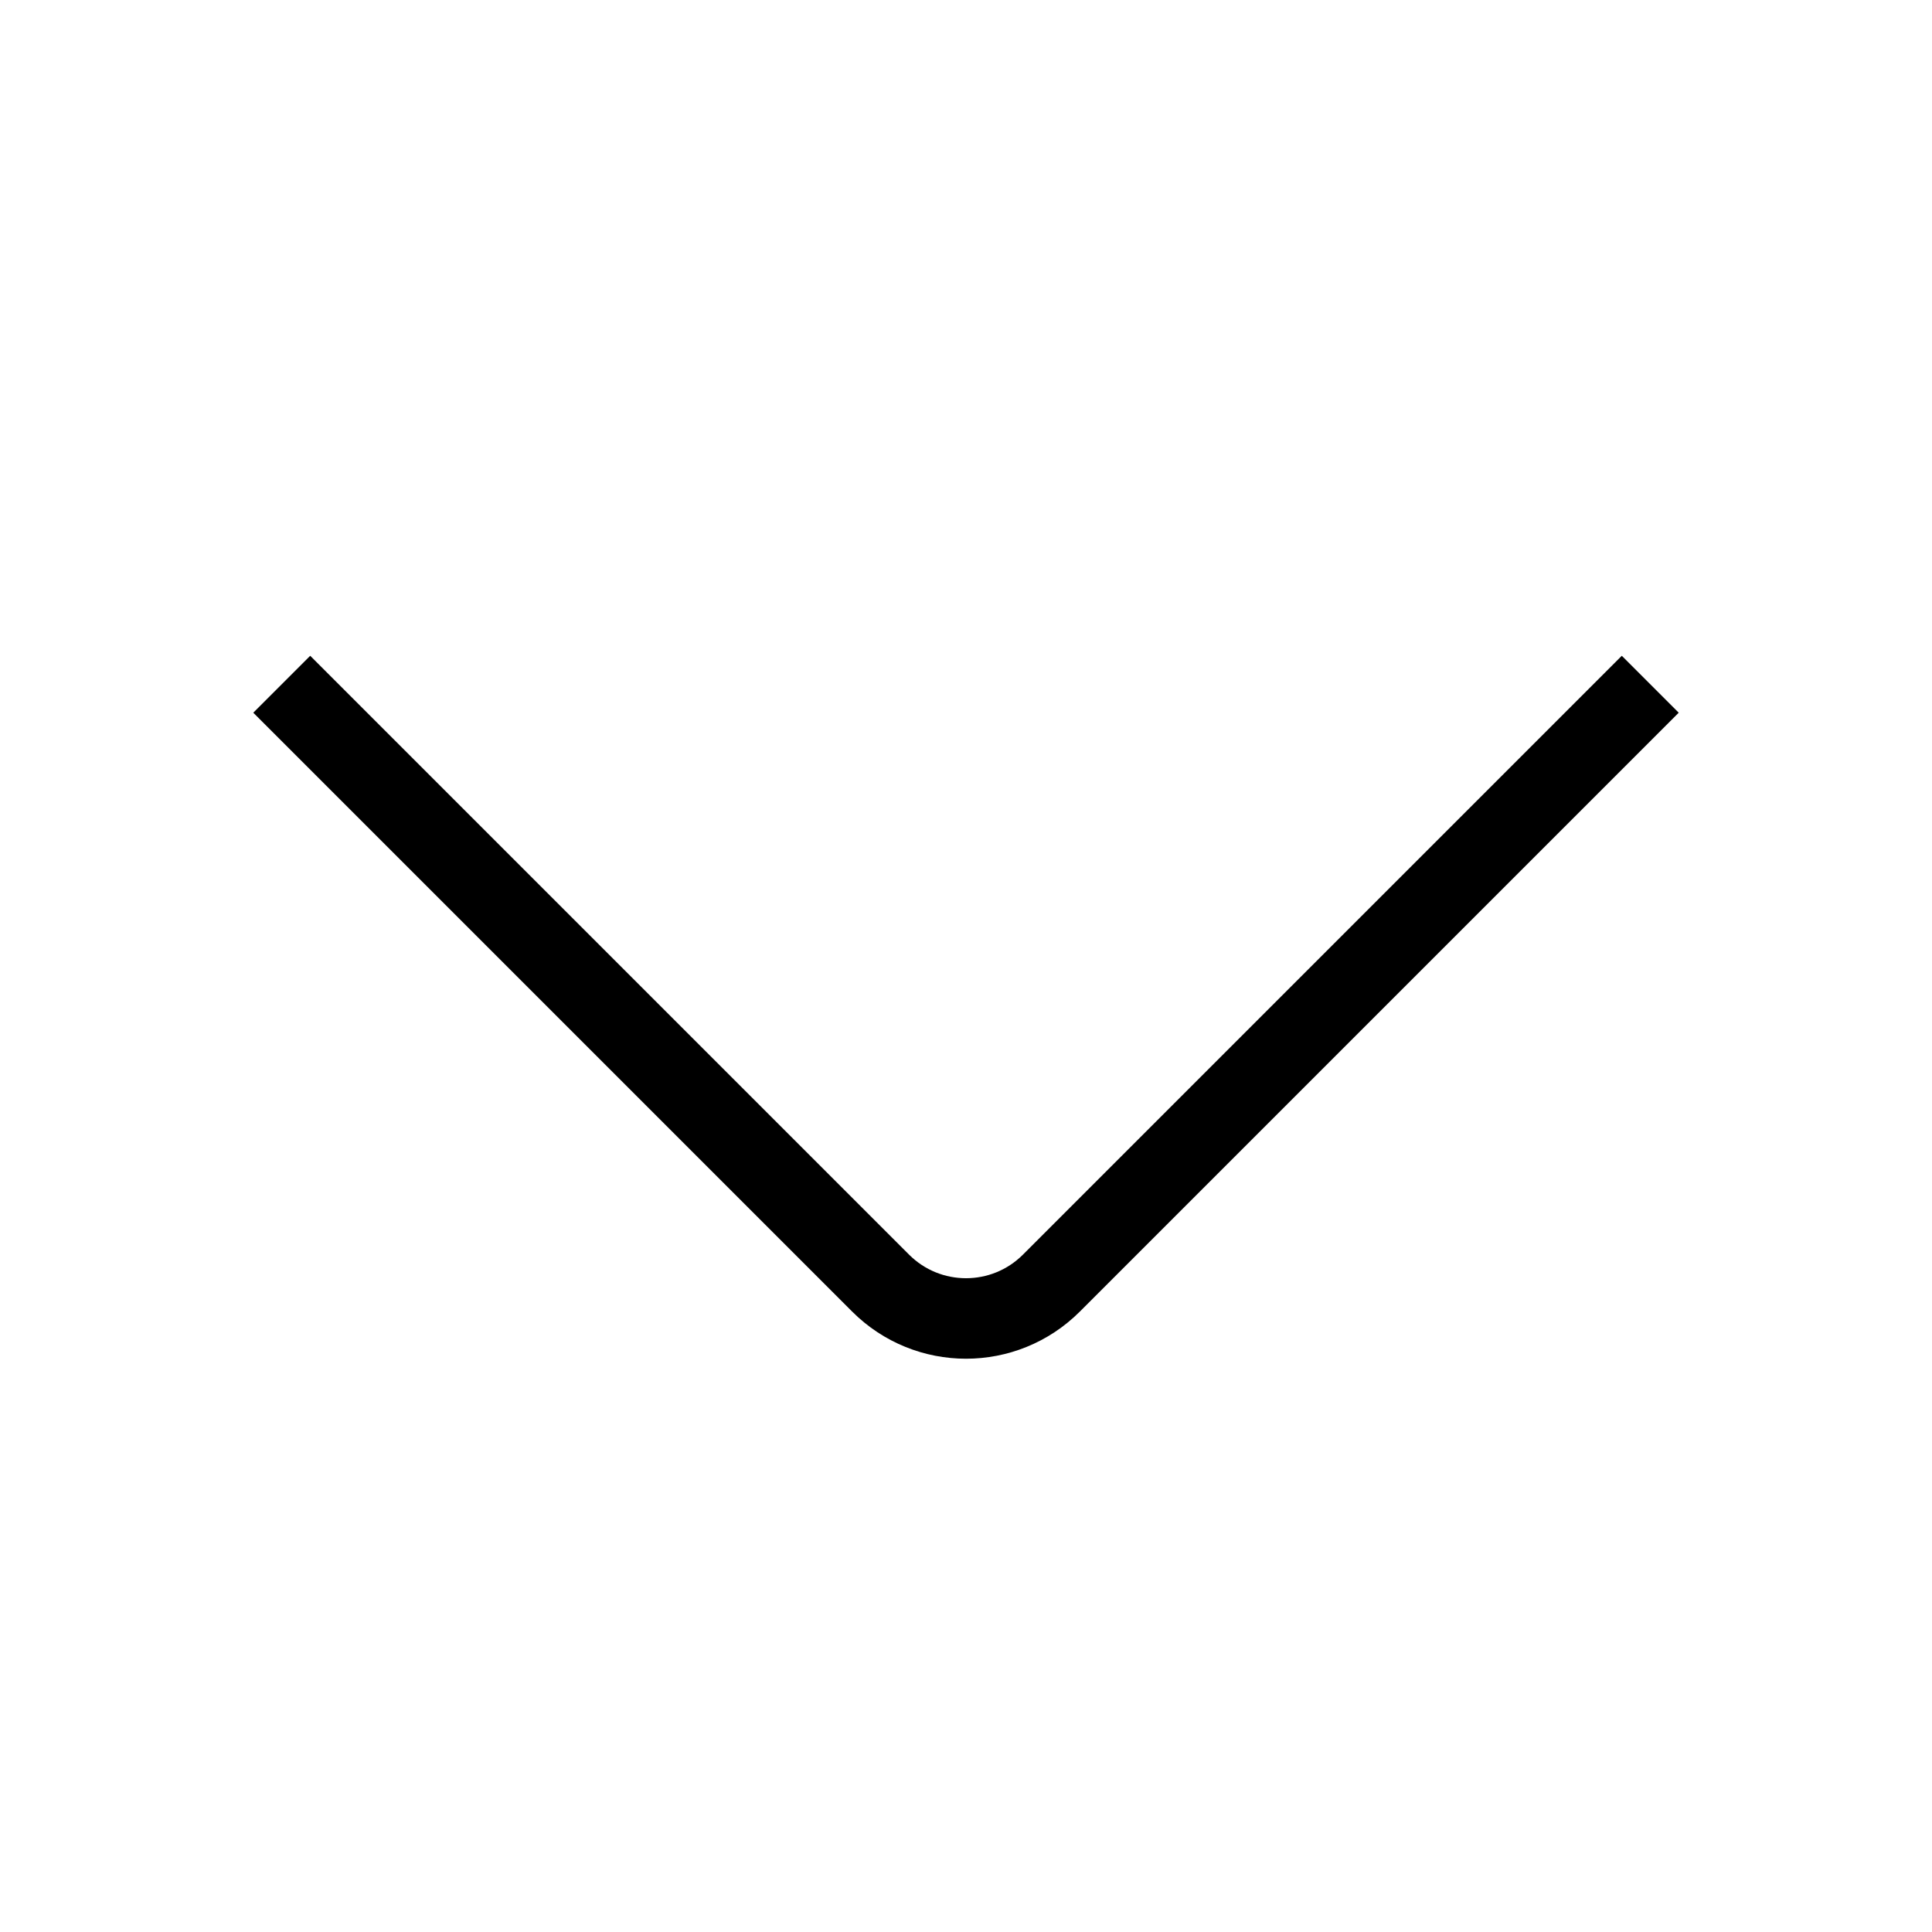 <svg xmlns="http://www.w3.org/2000/svg" width="24" height="24" fill="none" viewBox="0 0 24 24">
  <path stroke="currentColor" strokeLinecap="round" strokeWidth="2" d="M20.5 8.5L13.061 15.939C12.475 16.525 11.525 16.525 10.939 15.939L3.5 8.5"/>
</svg>

